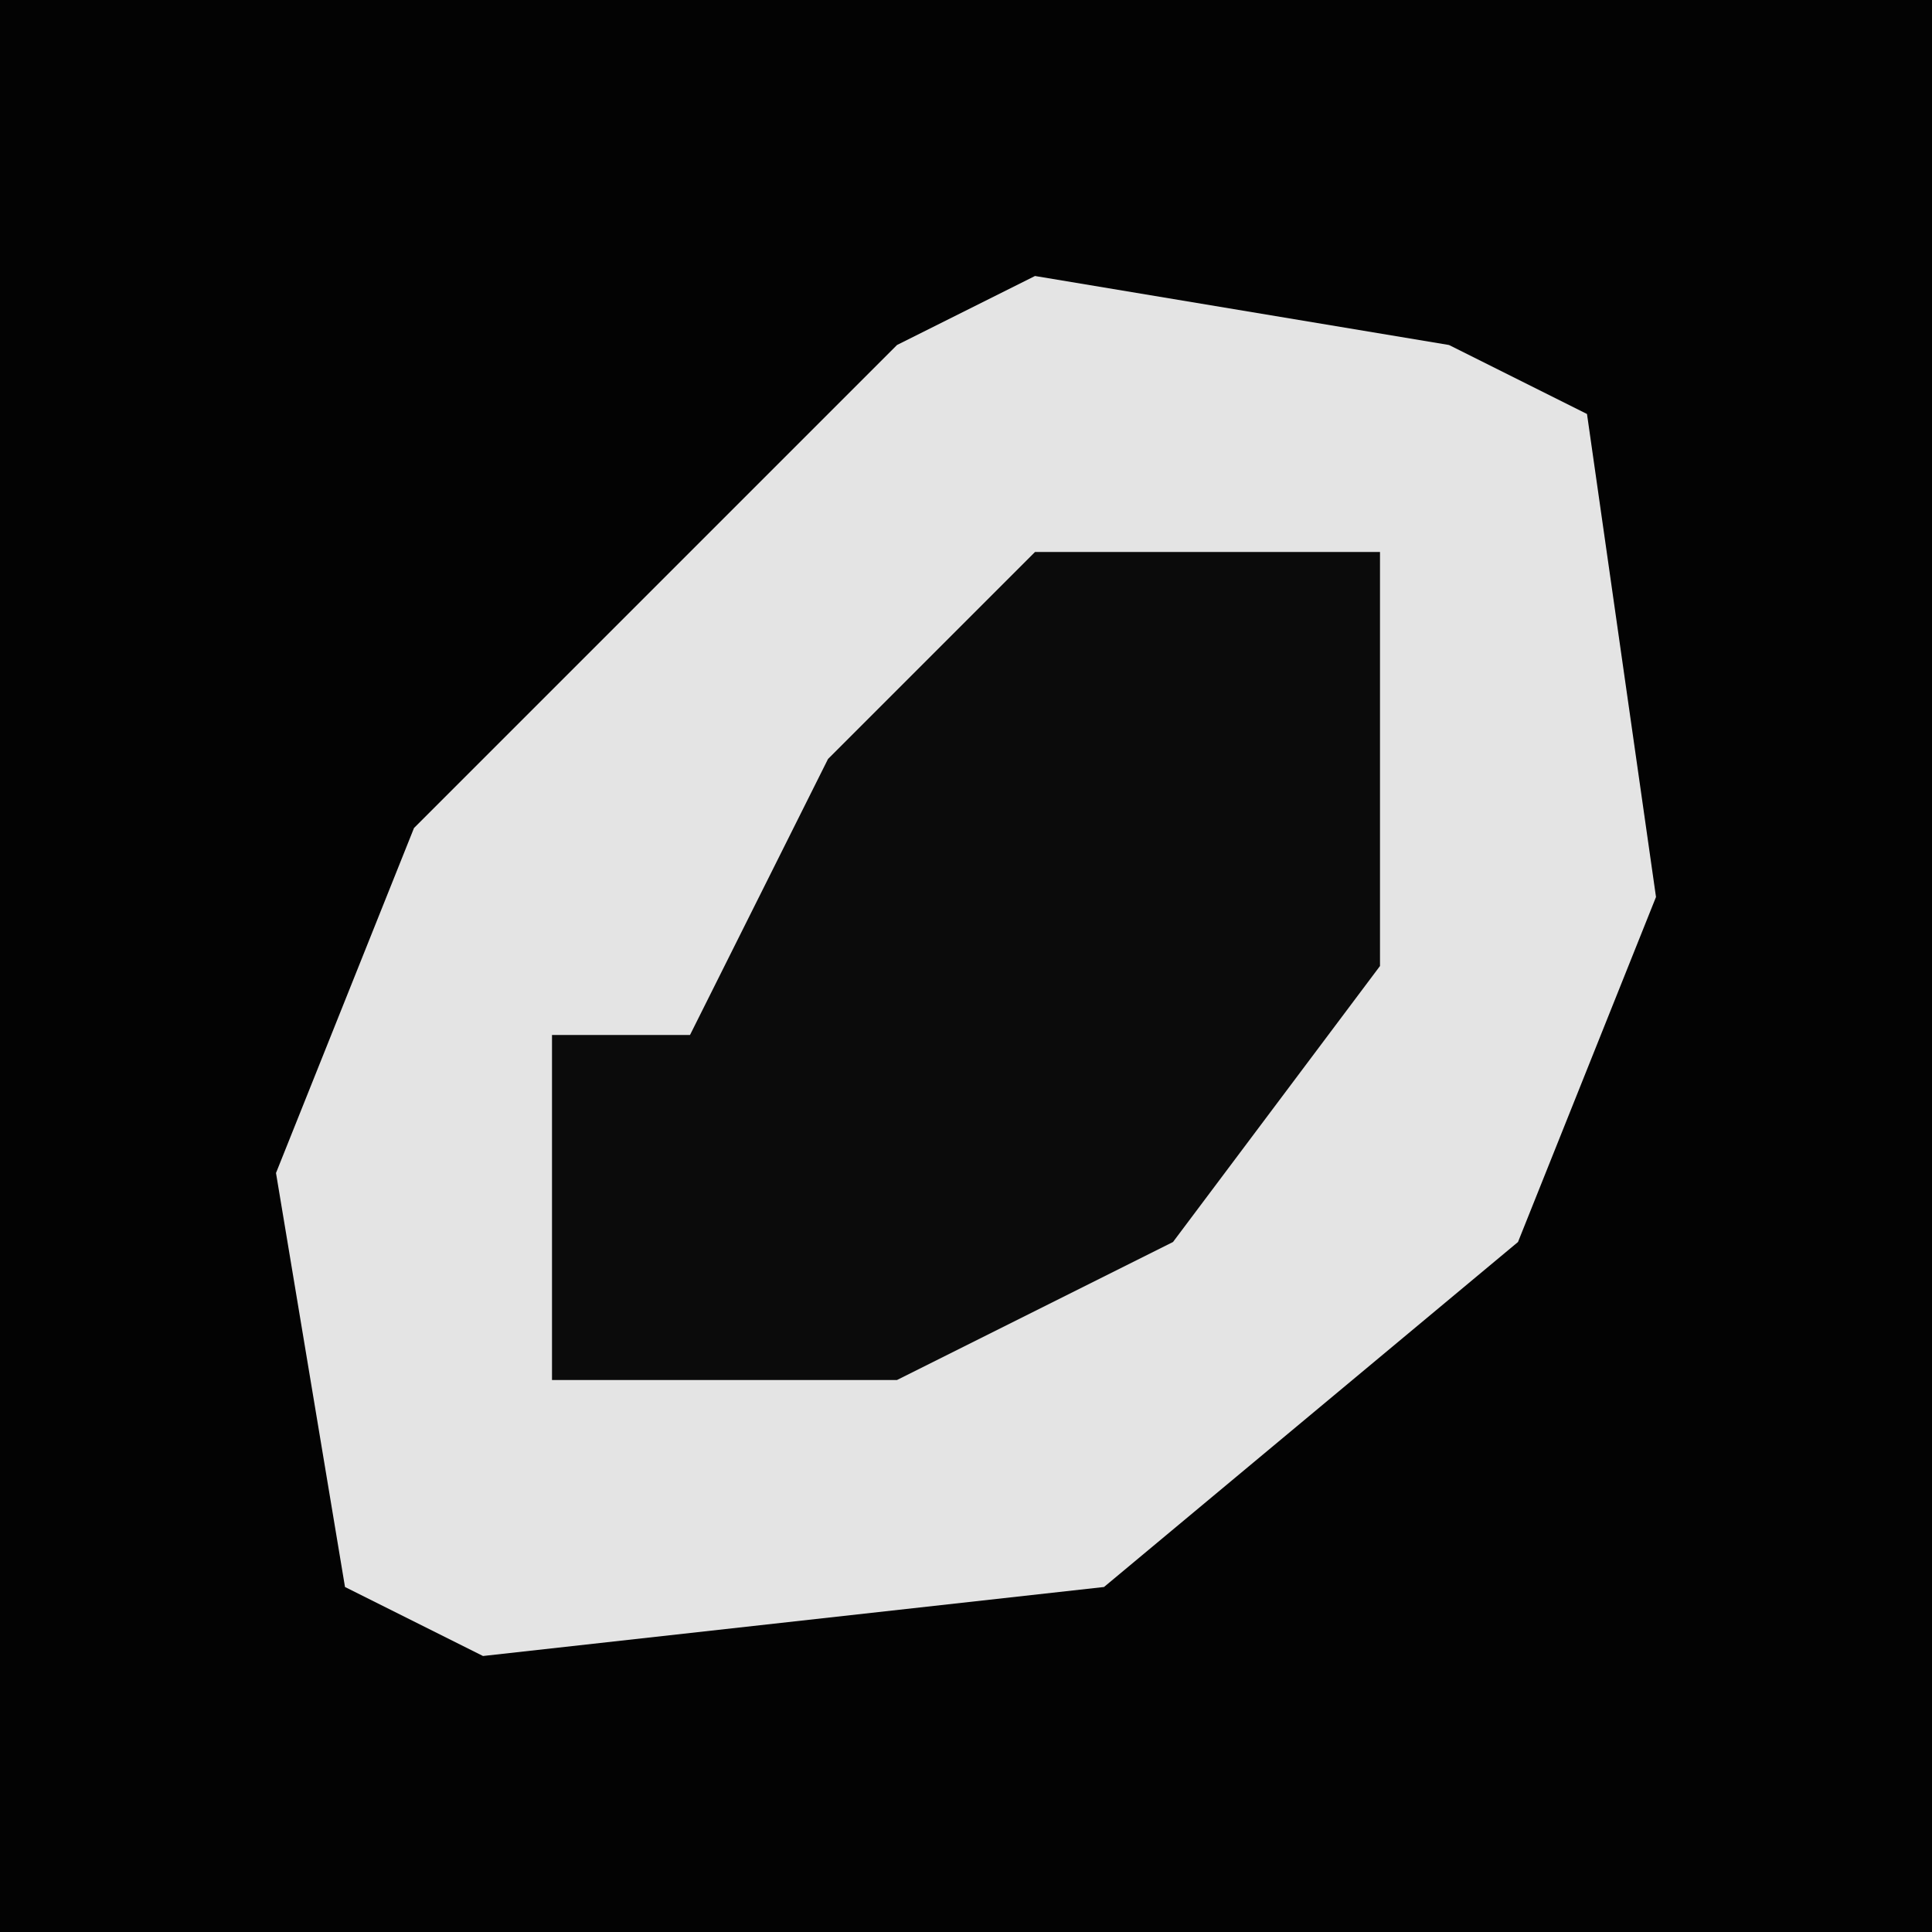 <?xml version="1.0" encoding="UTF-8"?>
<svg version="1.1" xmlns="http://www.w3.org/2000/svg" width="28" height="28">
<path d="M0,0 L28,0 L28,28 L0,28 Z " fill="#030303" transform="translate(0,0)"/>
<path d="M0,0 L6,1 L8,2 L9,9 L7,14 L1,19 L-8,20 L-10,19 L-11,13 L-9,8 L-2,1 Z " fill="#E4E4E4" transform="translate(15,4)"/>
<path d="M0,0 L5,0 L5,6 L2,10 L-2,12 L-7,12 L-7,7 L-5,7 L-3,3 Z " fill="#0B0B0B" transform="translate(15,8)"/>
</svg>
